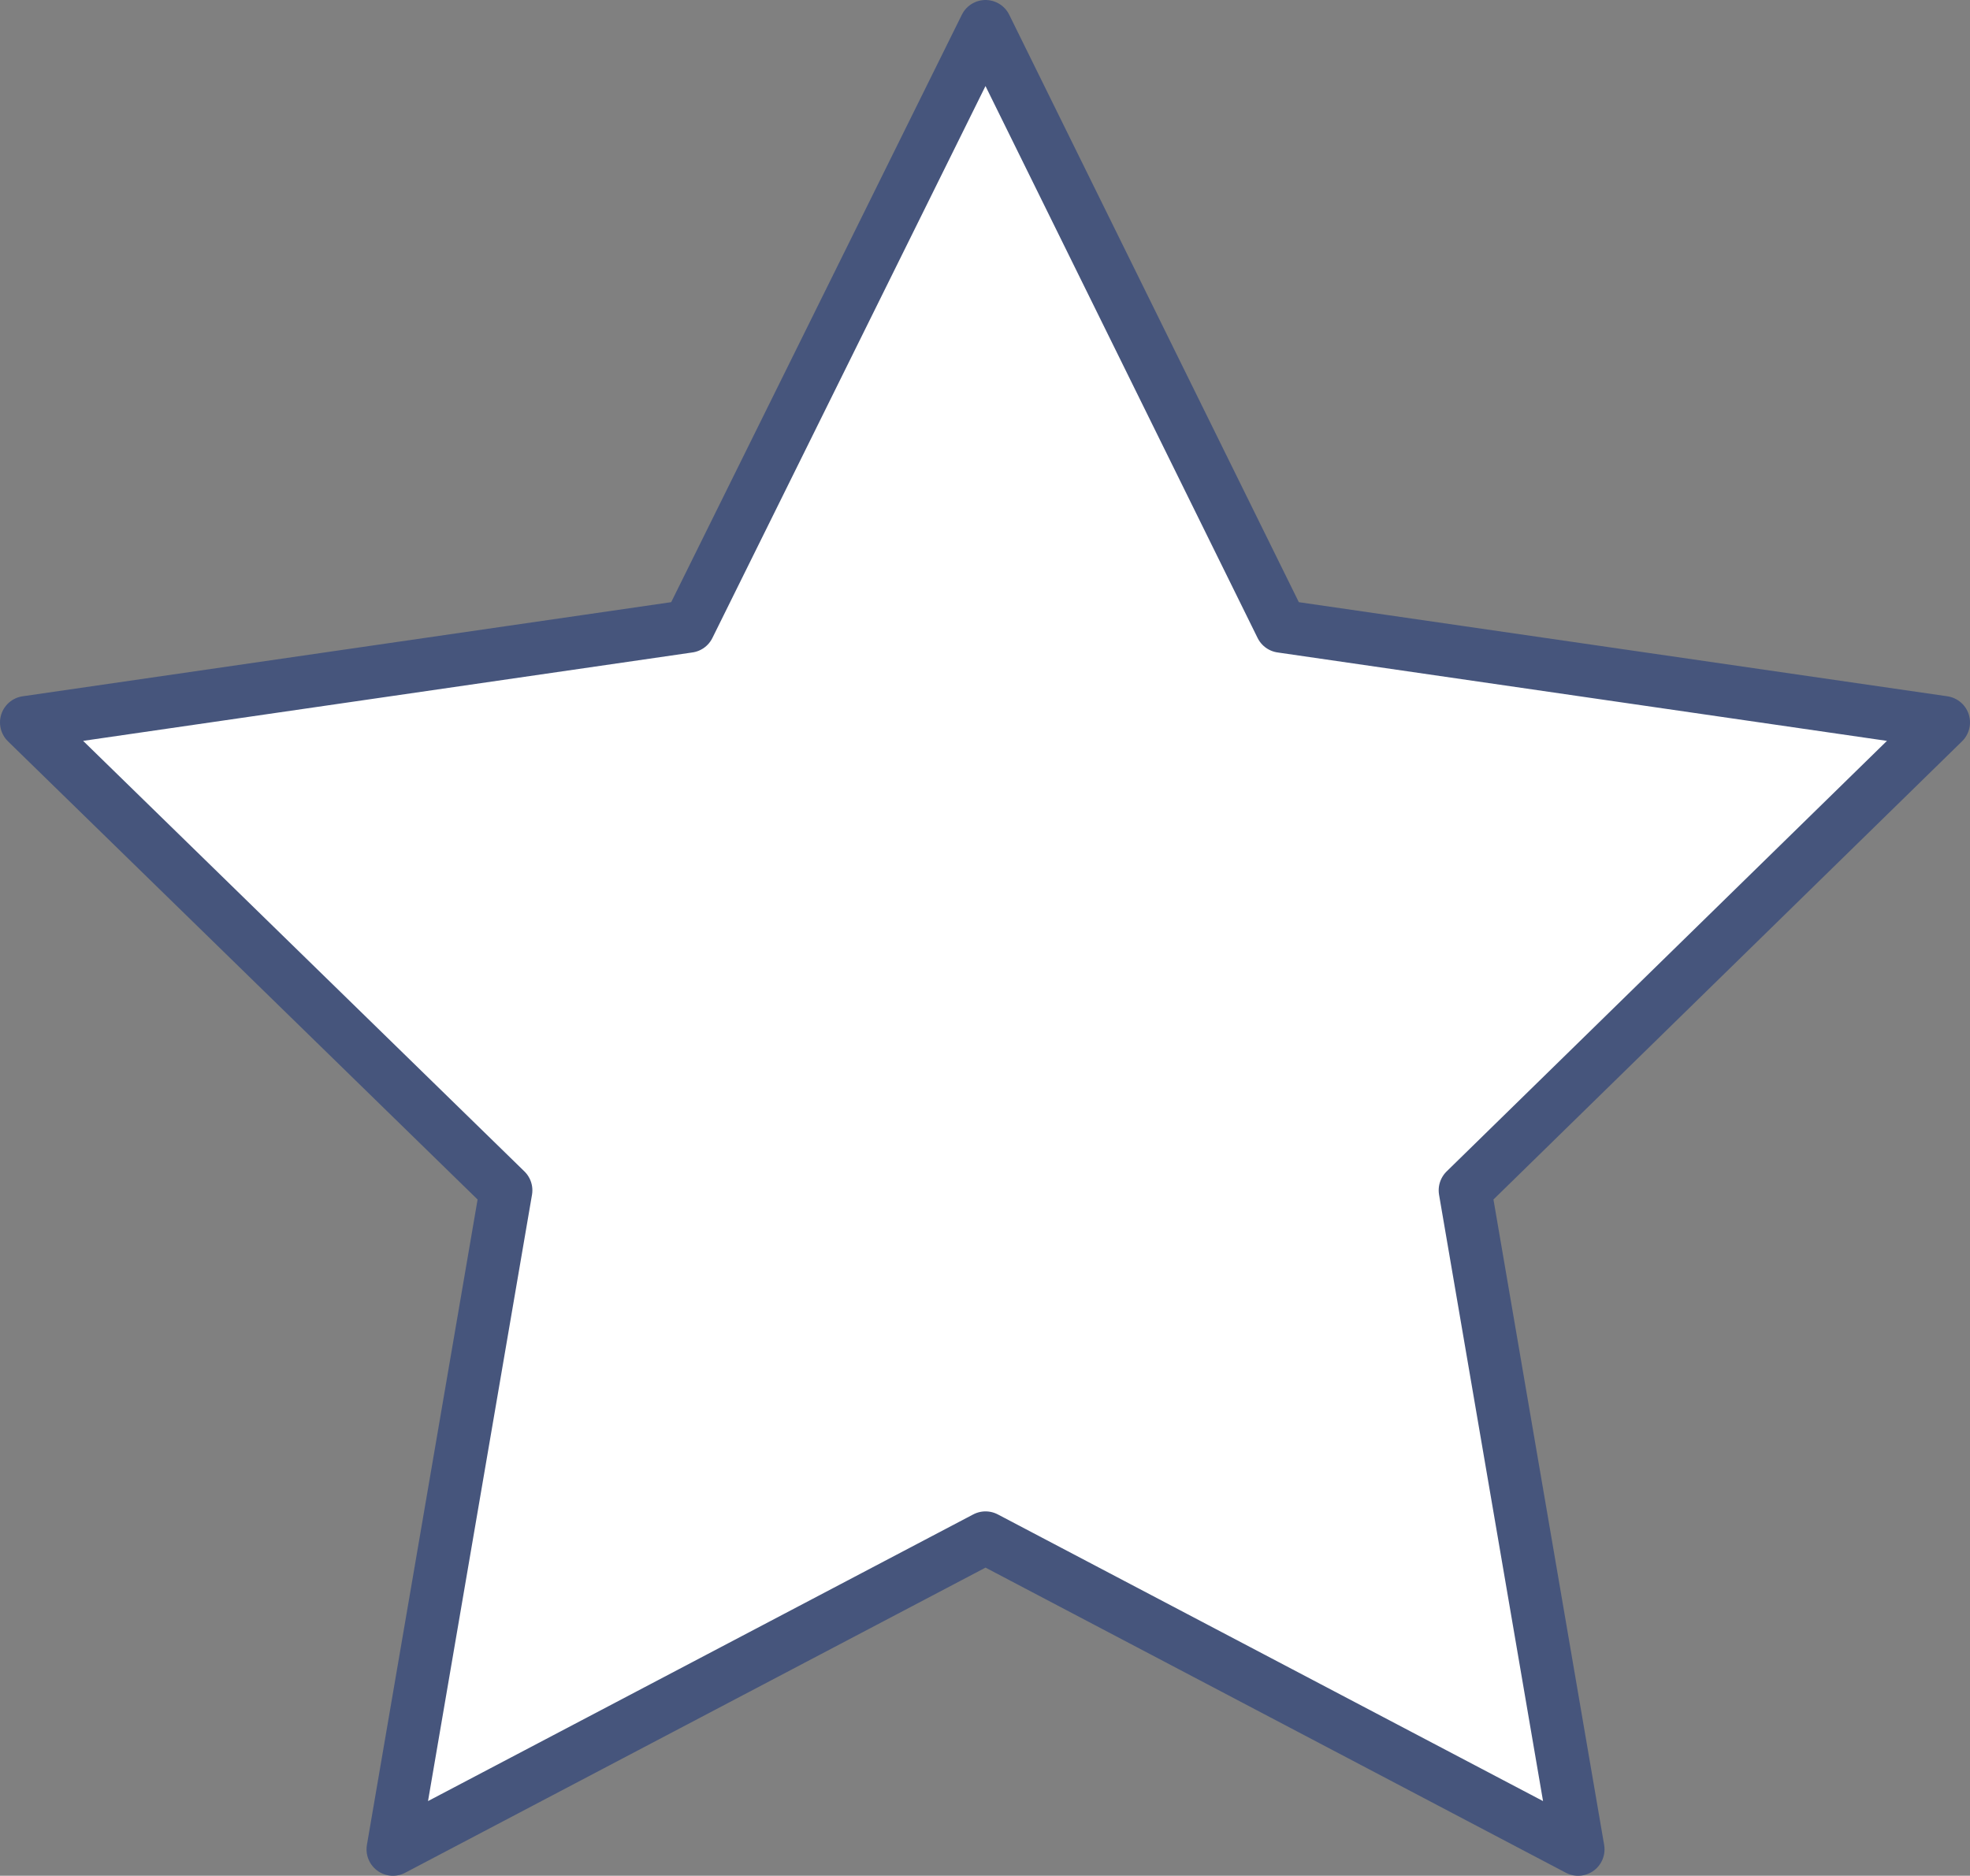 <svg xmlns="http://www.w3.org/2000/svg" viewBox="0 0 18.65 17.76">
  <rect x="0" y="0" width="18.65" height="17.76" fill="#808080" stroke="none"/>
  <defs>
    <style>
      .cls-1{
      fill:#fff;
      stroke:#46557c;
      stroke-linecap:round;
      stroke-linejoin:round;
      stroke-width:0.5px;
      }
    </style>
  </defs>
  <title>Recurso 2</title>
  <g id="Capa_2" data-name="Capa 2">
    <g id="Capa_1-2" data-name="Capa 1">
      <polygon class="cls-1" points="9.33 0.25 12.13 5.93 18.4 6.84 13.87 11.27 14.94 17.51 9.33 14.56 3.72 17.51 4.79 11.27 0.25 6.84 6.52 5.93 9.33 0.25"/>
    </g>
  </g>
</svg>